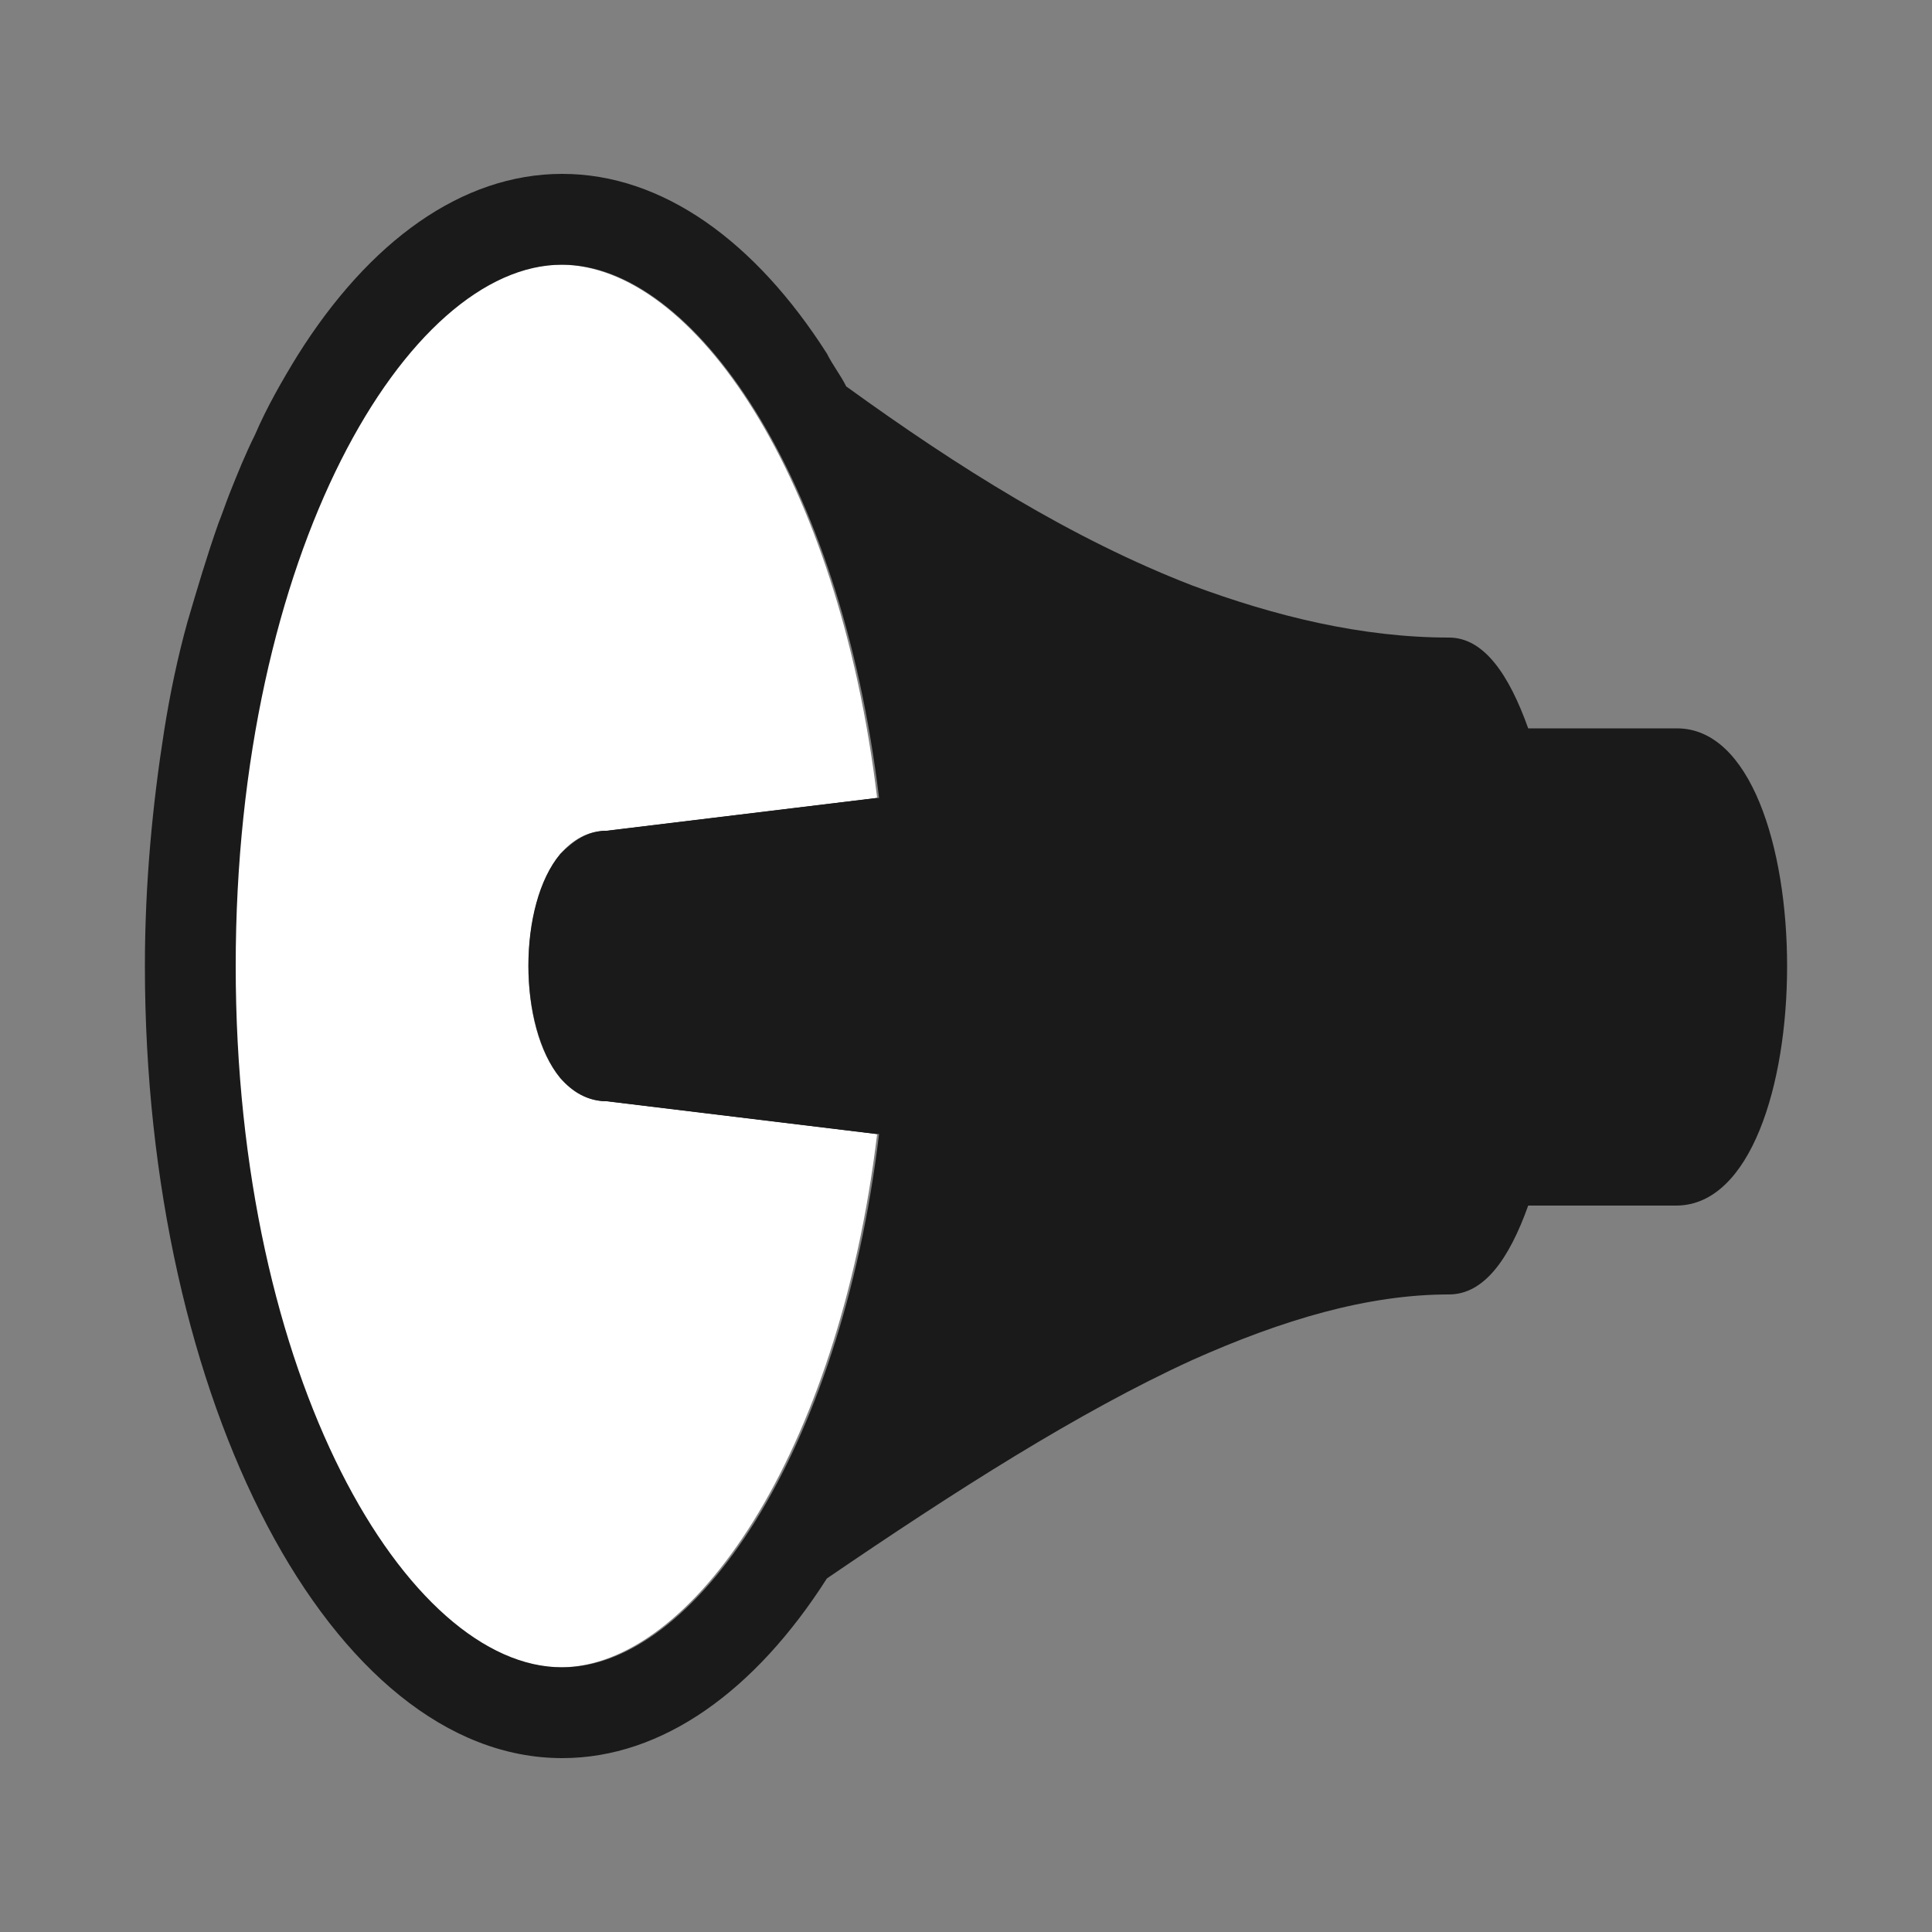 <?xml version="1.0" encoding="utf-8"?>
<!-- Generator: Adobe Illustrator 27.1.1, SVG Export Plug-In . SVG Version: 6.00 Build 0)  -->
<svg version="1.1" id="圖層_1" xmlns="http://www.w3.org/2000/svg" xmlns:xlink="http://www.w3.org/1999/xlink" x="0px" y="0px"
	 viewBox="0 0 100 100" style="enable-background:new 0 0 100 100;" xml:space="preserve">
<rect x="0" y="0" width="100" height="100" fill="#808080" stroke="none"/>
<style type="text/css">
	.st0{fill:#FFFFFF;}
	.st1{fill:#1A1A1A;}
</style>
<g>
	<g>
		<g>
			<g>
				<path class="st0" d="M31.4,57c-1,0-1.7-0.5-2.4-1.2c-2.2-2.6-2.2-8.9,0-11.6c0.6-0.7,1.4-1.2,2.4-1.2l14-1.7
					c-2-16.6-9.5-27.6-16.4-27.6c-8,0-16.9,14.9-16.9,36.3s8.9,36.3,16.9,36.3c6.8,0,14.4-11,16.4-27.6C45.4,58.7,31.4,57,31.4,57z"
					/>
			</g>
		</g>
		<g>
			<g>
				<path class="st1" d="M86.8,37.7h-7.7c-1-2.8-2.3-4.7-4.1-4.7c-4.5,0-9-1.1-13.3-2.7c-6.2-2.4-12.1-6.1-17.9-10.3
					c-0.3-0.6-0.7-1.1-1-1.7C39.1,12.5,34.3,9,29.1,9s-10,3.5-13.7,9.4c-0.8,1.3-1.6,2.7-2.2,4.1c-0.5,1-0.9,2-1.3,3
					c-0.2,0.5-0.4,1.1-0.6,1.6c-0.6,1.7-1.1,3.4-1.6,5.1c-0.5,1.8-0.9,3.7-1.2,5.6c-0.6,3.8-1,7.9-1,12.2c0,22.6,9.7,41,21.6,41
					c5.2,0,10-3.5,13.7-9.3c6.6-4.5,13-8.6,18.9-11.3c4.7-2.1,9.1-3.4,13.3-3.4c1.8,0,3.1-1.8,4.1-4.6h7.7
					C94.4,62.3,94.4,37.7,86.8,37.7z M29.1,86.3c-8,0-16.9-14.9-16.9-36.3s8.9-36.3,16.9-36.3c6.8,0,14.4,11,16.4,27.6l-14,1.7
					c-1,0-1.7,0.5-2.4,1.2c-2.2,2.6-2.2,8.9,0,11.6c0.6,0.7,1.4,1.2,2.4,1.2l14,1.7C43.5,75.3,35.9,86.3,29.1,86.3z"/>
			</g>
		</g>
		<g>
			<g>
				<path d="M29.1,86.3L29.1,86.3C29.1,86.3,29.1,86.3,29.1,86.3z"/>
			</g>
		</g>
		<g>
			<g>
				<path d="M27.5,86.1"/>
			</g>
		</g>
		<g>
			<g>
				<path d="M29.9,86.2c0,0-0.1,0-0.1,0C29.8,86.2,29.9,86.2,29.9,86.2z"/>
			</g>
		</g>
		<g>
			<g>
				<path d="M30.7,86.1l-0.1,0C30.6,86.1,30.6,86.1,30.7,86.1z"/>
			</g>
		</g>
		<g>
			<g>
				<path d="M31.4,85.9c0,0-0.1,0-0.1,0L31.4,85.9z"/>
			</g>
		</g>
		<g>
			<g>
				<path d="M28.2,86.2"/>
			</g>
		</g>
		<g>
			<g>
				<path d="M32.1,85.6L32.1,85.6L32.1,85.6z"/>
			</g>
		</g>
		<g>
			<g>
				<path d="M32.1,14.4L32.1,14.4L32.1,14.4z"/>
			</g>
		</g>
		<g>
			<g>
				<path d="M30.5,13.9l0.1,0L30.5,13.9z"/>
			</g>
		</g>
		<g>
			<g>
				<path d="M31.3,14.1l0.1,0C31.4,14.1,31.3,14.1,31.3,14.1z"/>
			</g>
		</g>
		<g>
			<g>
				<path class="st1" d="M45.4,41.3l-14,1.7c-1,0-1.7,0.5-2.4,1.2l0,0c-2.2,2.6-2.2,8.9,0,11.6l0,0c0.6,0.7,1.4,1.2,2.4,1.2l14,1.7
					c0.3-2.9,0.5-5.8,0.5-8.7C45.9,47,45.8,44.1,45.4,41.3z"/>
			</g>
		</g>
		<g>
			<g>
				<path d="M29.1,13.7C29.1,13.7,29.1,13.7,29.1,13.7L29.1,13.7z"/>
			</g>
		</g>
		<g>
			<g>
				<path d="M26.1,14.4"/>
			</g>
		</g>
		<g>
			<g>
				<path d="M26.9,14.1"/>
			</g>
		</g>
		<g>
			<g>
				<path d="M29.8,13.8c0,0,0.1,0,0.1,0C29.9,13.8,29.8,13.8,29.8,13.8z"/>
			</g>
		</g>
		<g>
			<g>
				<path d="M26.8,85.9"/>
			</g>
		</g>
		<g>
			<g>
				<path d="M27.6,13.9"/>
			</g>
		</g>
	</g>
</g>
</svg>

